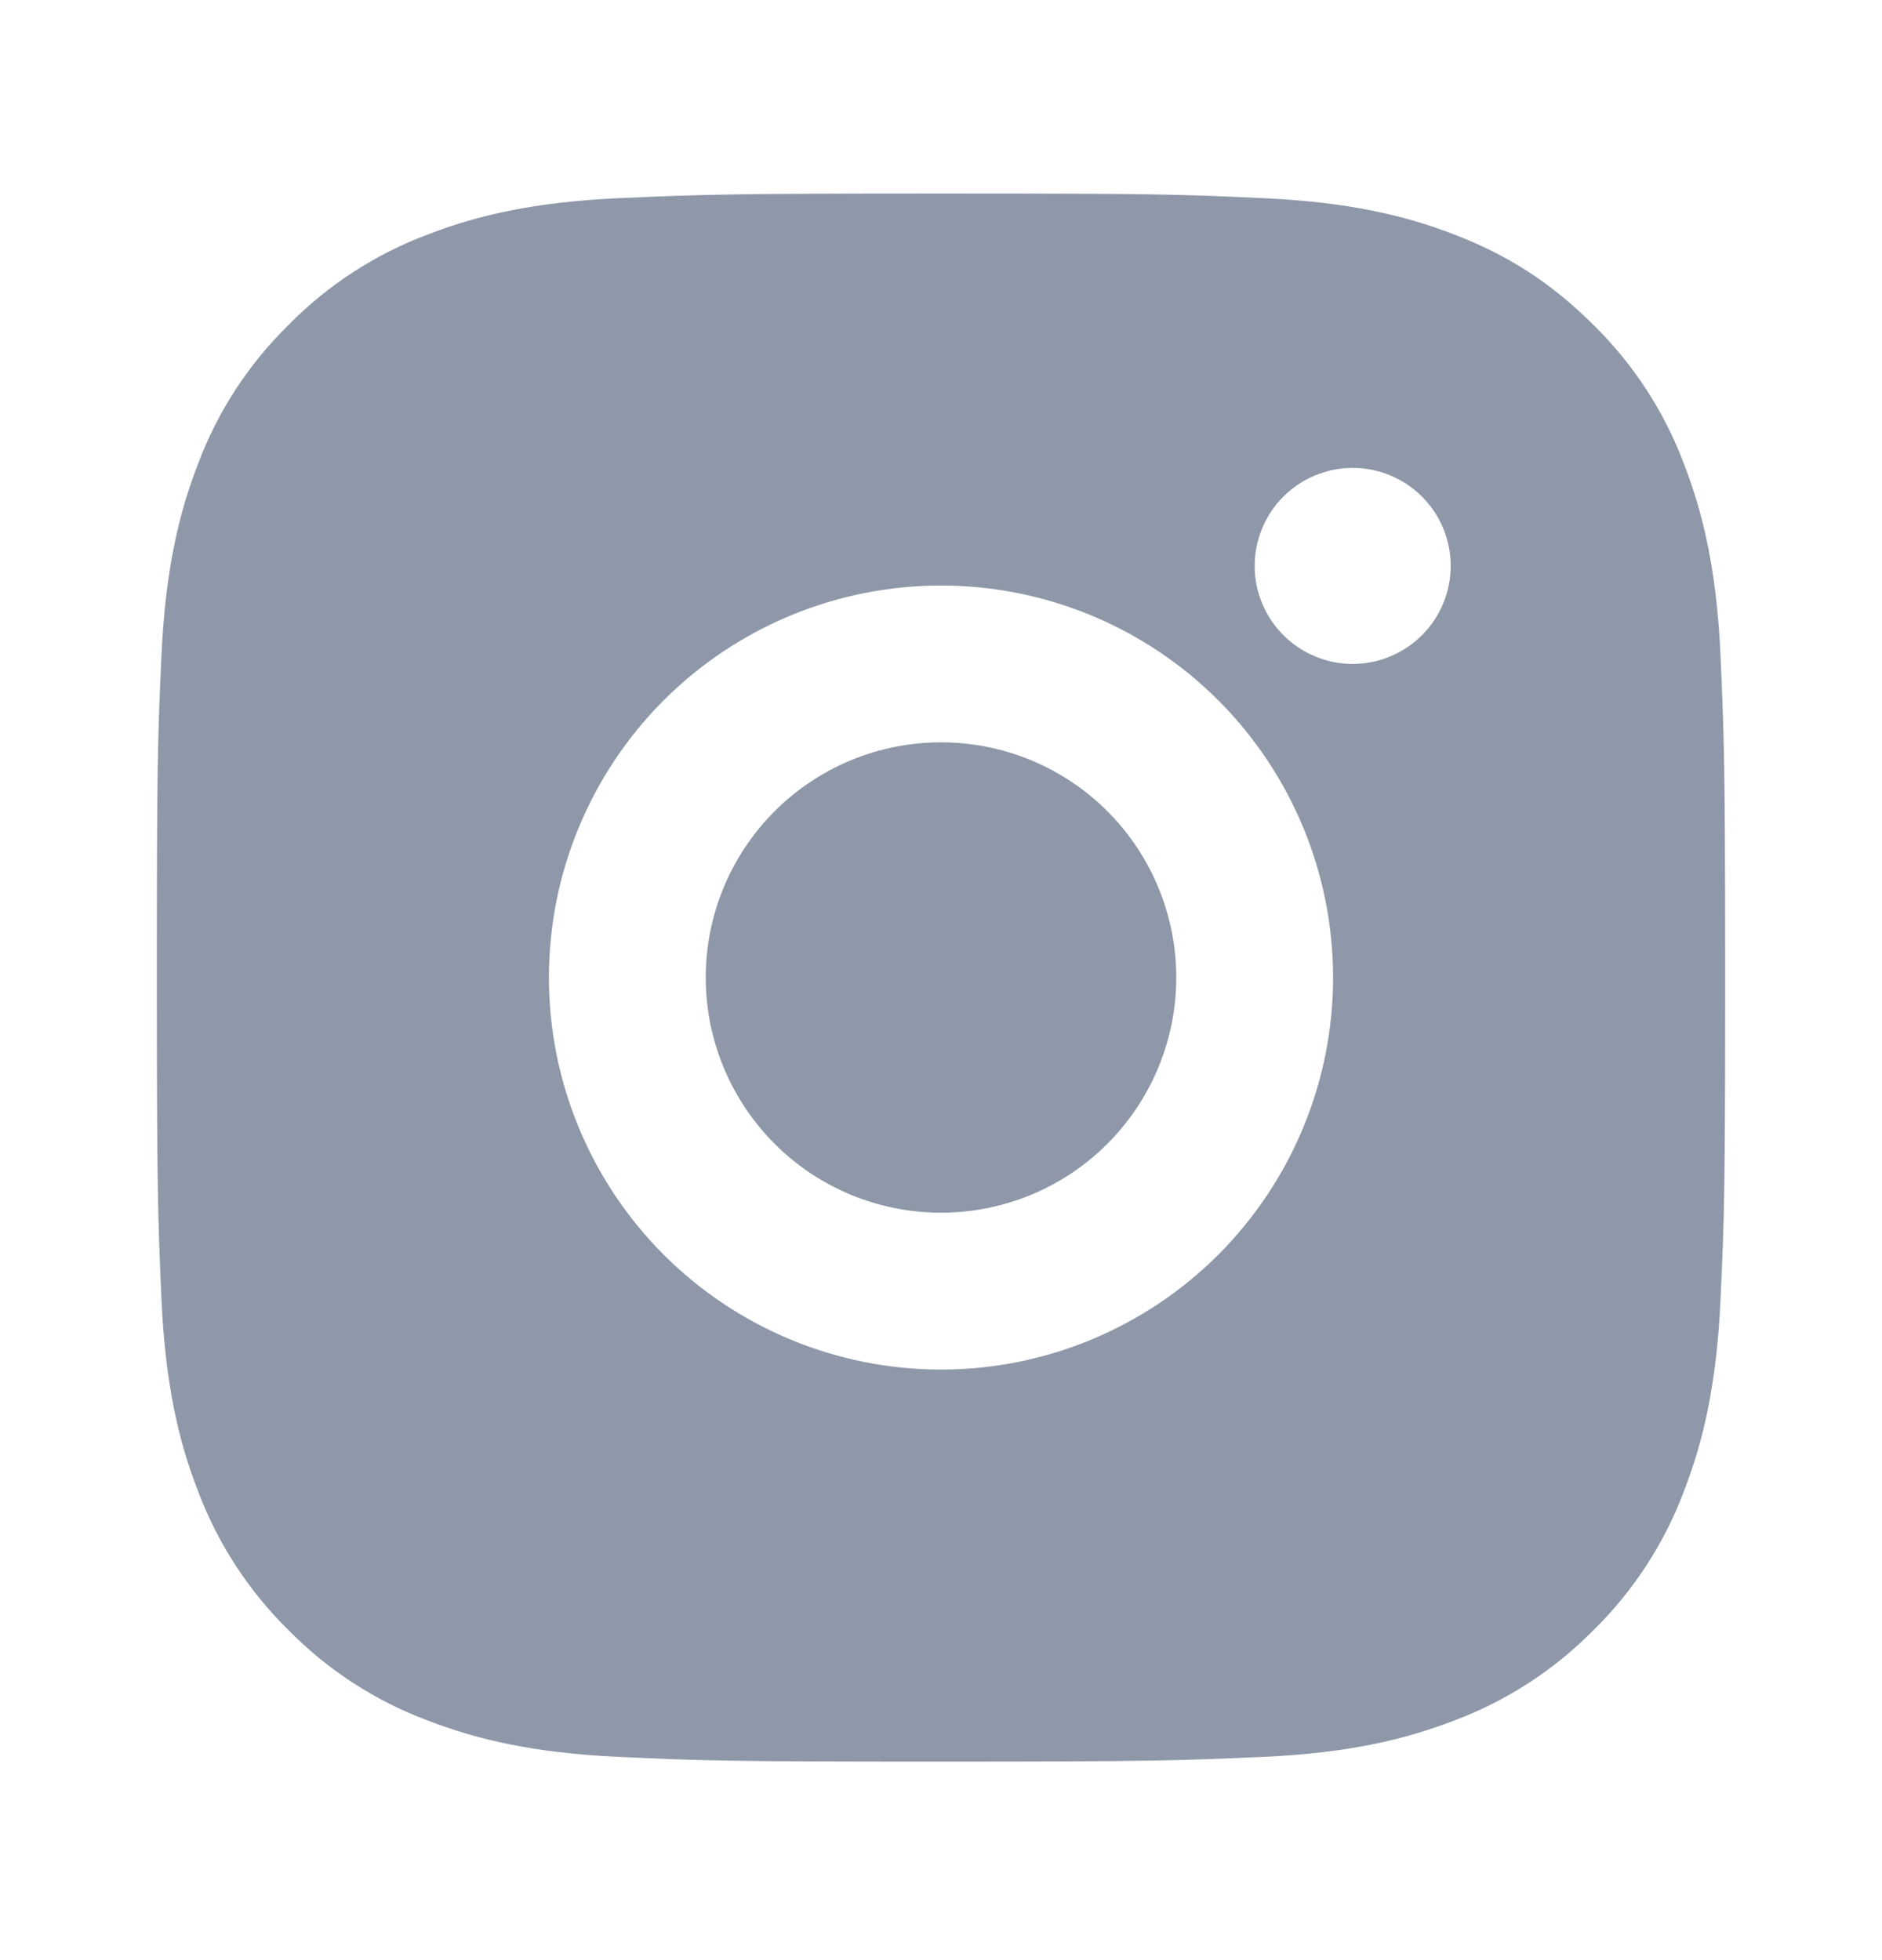 <svg width="24" height="25" viewBox="0 0 24 25" fill="none" xmlns="http://www.w3.org/2000/svg">
<path d="M12 2.468C14.717 2.468 15.056 2.478 16.122 2.528C17.187 2.578 17.912 2.745 18.55 2.993C19.21 3.247 19.766 3.591 20.322 4.146C20.831 4.645 21.224 5.25 21.475 5.918C21.722 6.555 21.89 7.281 21.94 8.346C21.987 9.412 22 9.751 22 12.467C22 15.184 21.99 15.524 21.94 16.59C21.89 17.654 21.722 18.38 21.475 19.017C21.225 19.685 20.831 20.29 20.322 20.79C19.822 21.298 19.217 21.691 18.55 21.942C17.913 22.189 17.187 22.358 16.122 22.407C15.056 22.454 14.717 22.468 12 22.468C9.283 22.468 8.944 22.457 7.878 22.407C6.813 22.358 6.088 22.189 5.45 21.942C4.782 21.692 4.178 21.299 3.678 20.79C3.169 20.29 2.776 19.685 2.525 19.017C2.277 18.381 2.11 17.654 2.06 16.59C2.013 15.524 2 15.184 2 12.467C2 9.751 2.01 9.412 2.06 8.346C2.11 7.28 2.277 6.556 2.525 5.918C2.775 5.25 3.169 4.645 3.678 4.146C4.178 3.637 4.782 3.243 5.45 2.993C6.088 2.745 6.812 2.578 7.878 2.528C8.944 2.481 9.283 2.468 12 2.468ZM12 7.468C10.674 7.468 9.402 7.994 8.464 8.932C7.527 9.87 7 11.141 7 12.467C7 13.794 7.527 15.065 8.464 16.003C9.402 16.941 10.674 17.468 12 17.468C13.326 17.468 14.598 16.941 15.536 16.003C16.473 15.065 17 13.794 17 12.467C17 11.141 16.473 9.87 15.536 8.932C14.598 7.994 13.326 7.468 12 7.468ZM18.5 7.218C18.5 6.886 18.368 6.568 18.134 6.334C17.899 6.099 17.581 5.968 17.25 5.968C16.919 5.968 16.601 6.099 16.366 6.334C16.132 6.568 16 6.886 16 7.218C16 7.549 16.132 7.867 16.366 8.101C16.601 8.336 16.919 8.468 17.25 8.468C17.581 8.468 17.899 8.336 18.134 8.101C18.368 7.867 18.5 7.549 18.5 7.218ZM12 9.468C12.796 9.468 13.559 9.784 14.121 10.346C14.684 10.909 15 11.672 15 12.467C15 13.263 14.684 14.026 14.121 14.589C13.559 15.152 12.796 15.467 12 15.467C11.204 15.467 10.441 15.152 9.879 14.589C9.316 14.026 9 13.263 9 12.467C9 11.672 9.316 10.909 9.879 10.346C10.441 9.784 11.204 9.468 12 9.468Z" fill="#8E98A8"/>
</svg>
